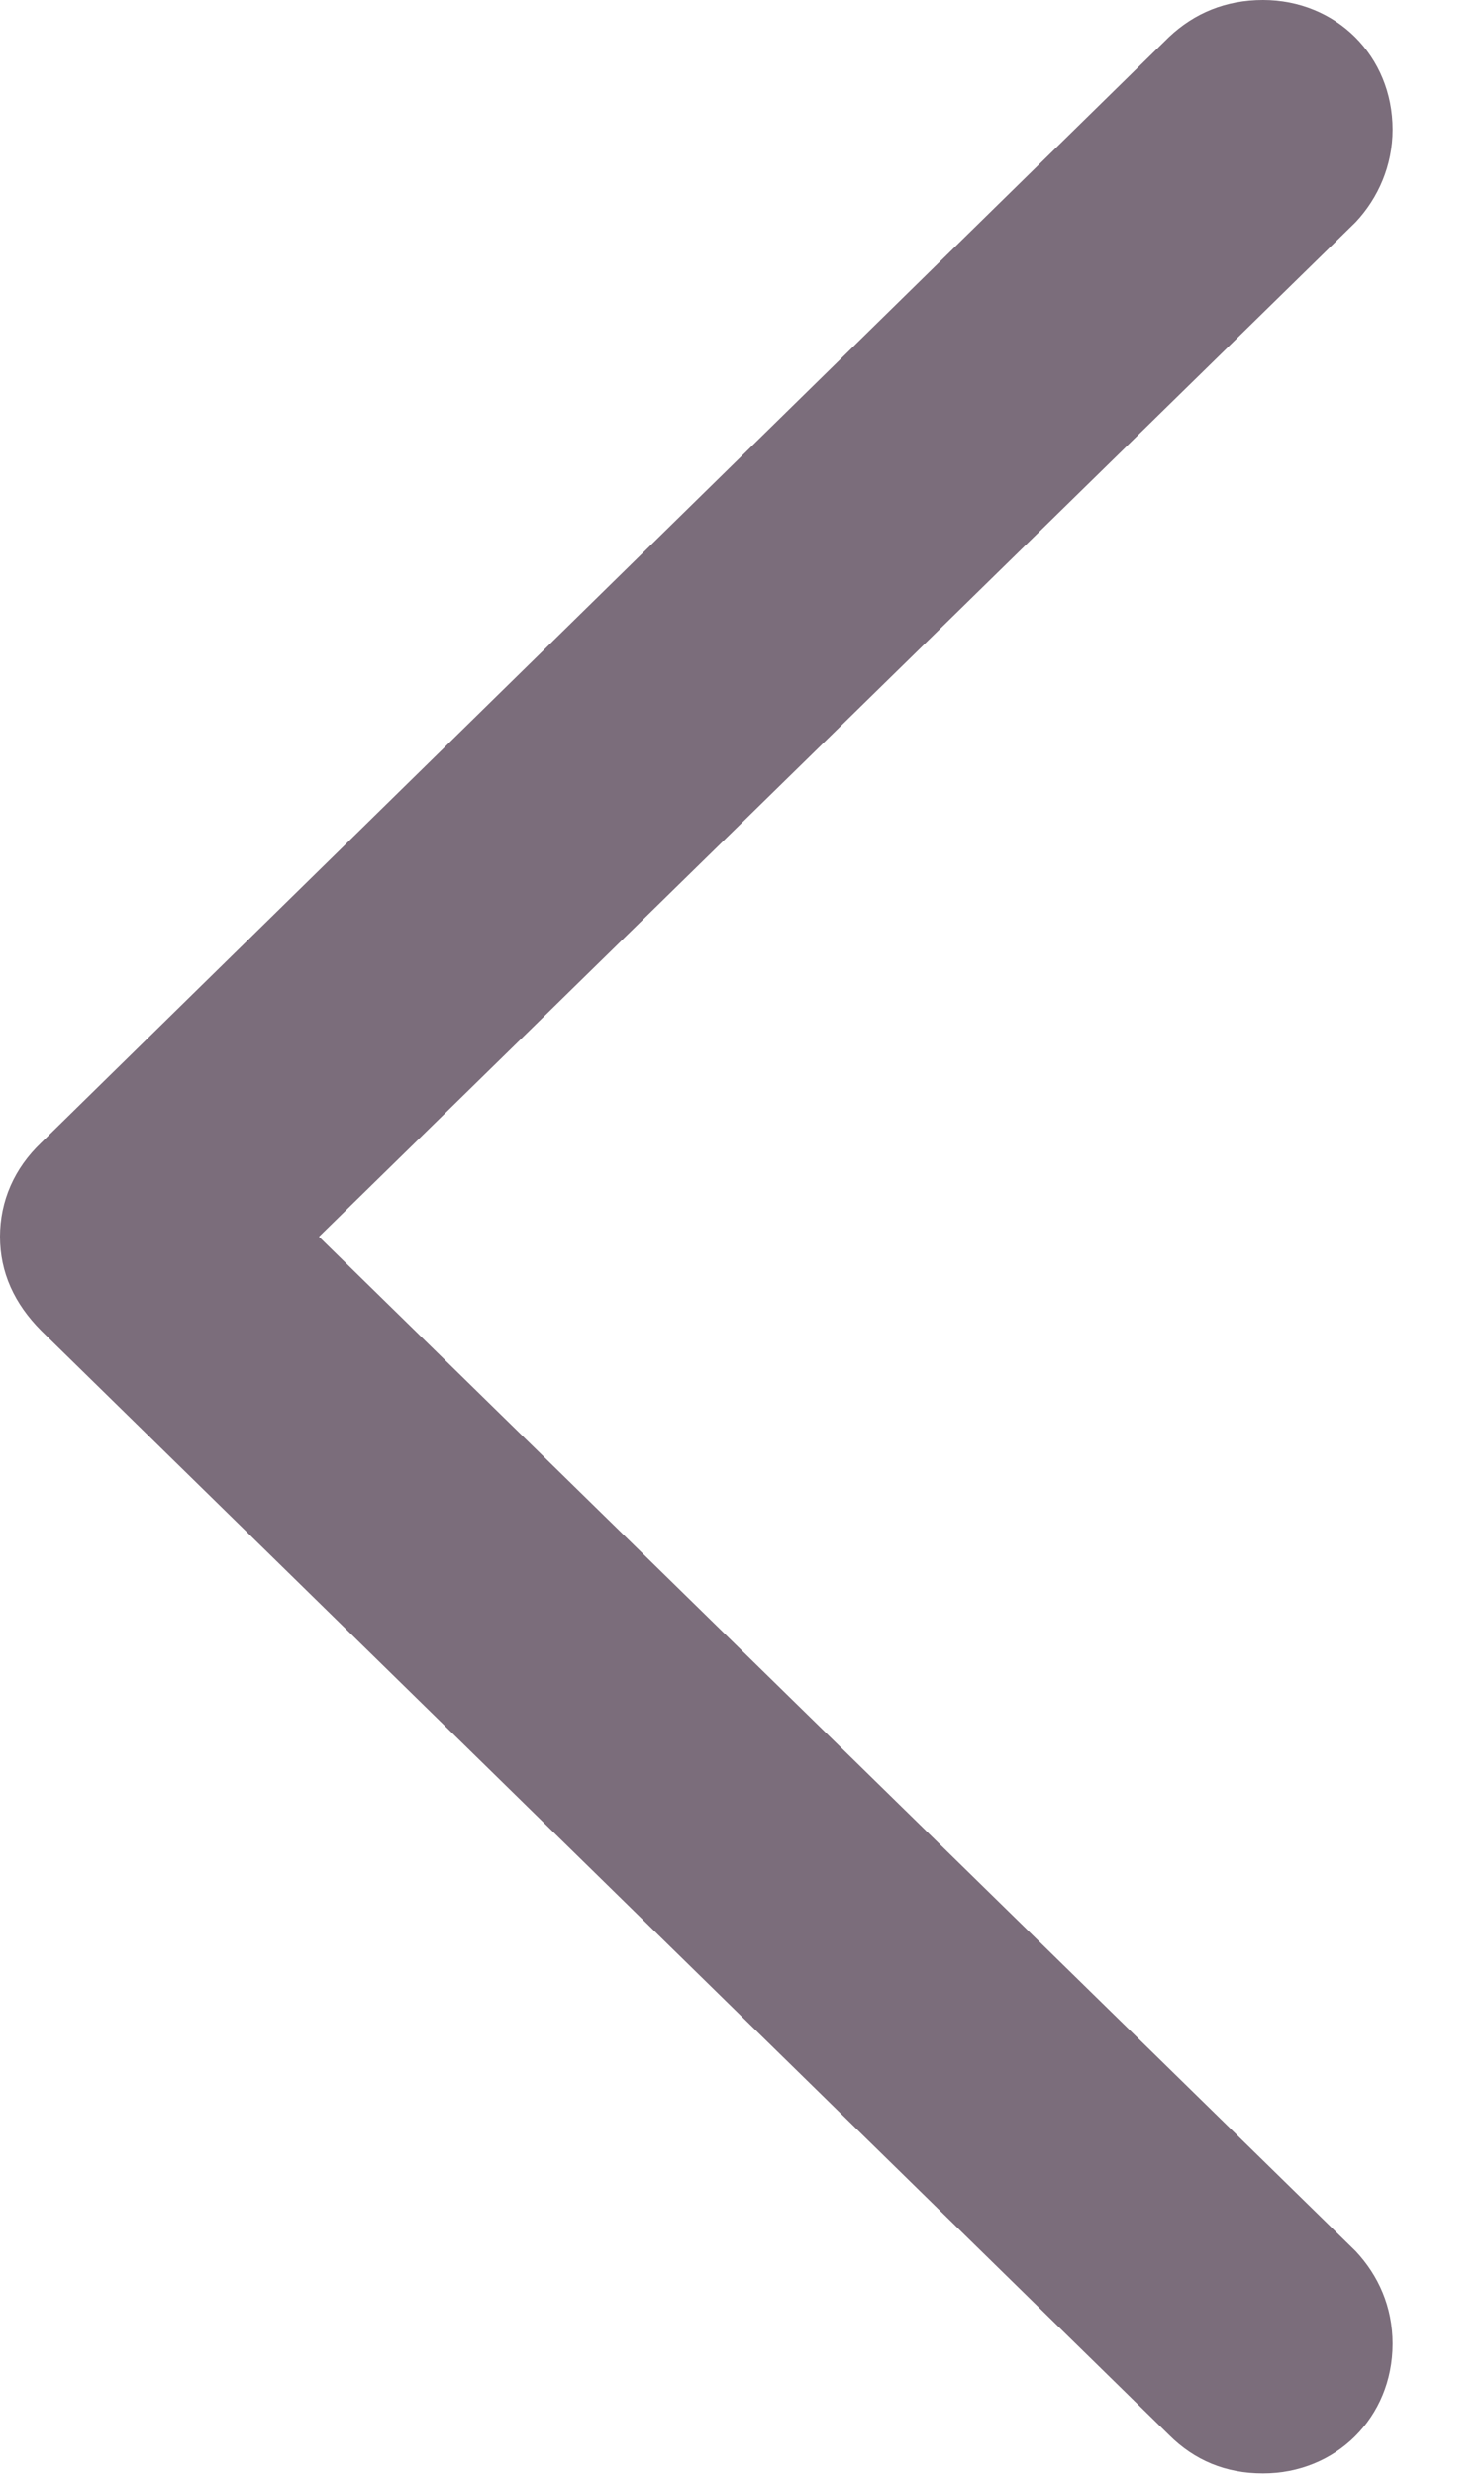 <svg width="15" height="25" viewBox="0 0 15 25" fill="none" xmlns="http://www.w3.org/2000/svg">
<path d="M-5.61339e-05 12.493C-5.61339e-05 12.133 0.144 11.802 0.417 11.543L11.816 0.374C12.075 0.13 12.392 0 12.766 0C13.5 0 14.076 0.561 14.076 1.31C14.076 1.67 13.932 2.001 13.702 2.245L3.224 12.493L13.702 22.74C13.932 22.985 14.076 23.302 14.076 23.676C14.076 24.424 13.5 24.986 12.766 24.986C12.392 24.986 12.075 24.856 11.816 24.597L0.417 13.443C0.144 13.169 -5.61339e-05 12.853 -5.61339e-05 12.493Z" fill="#7B6D7B"/>
</svg>
